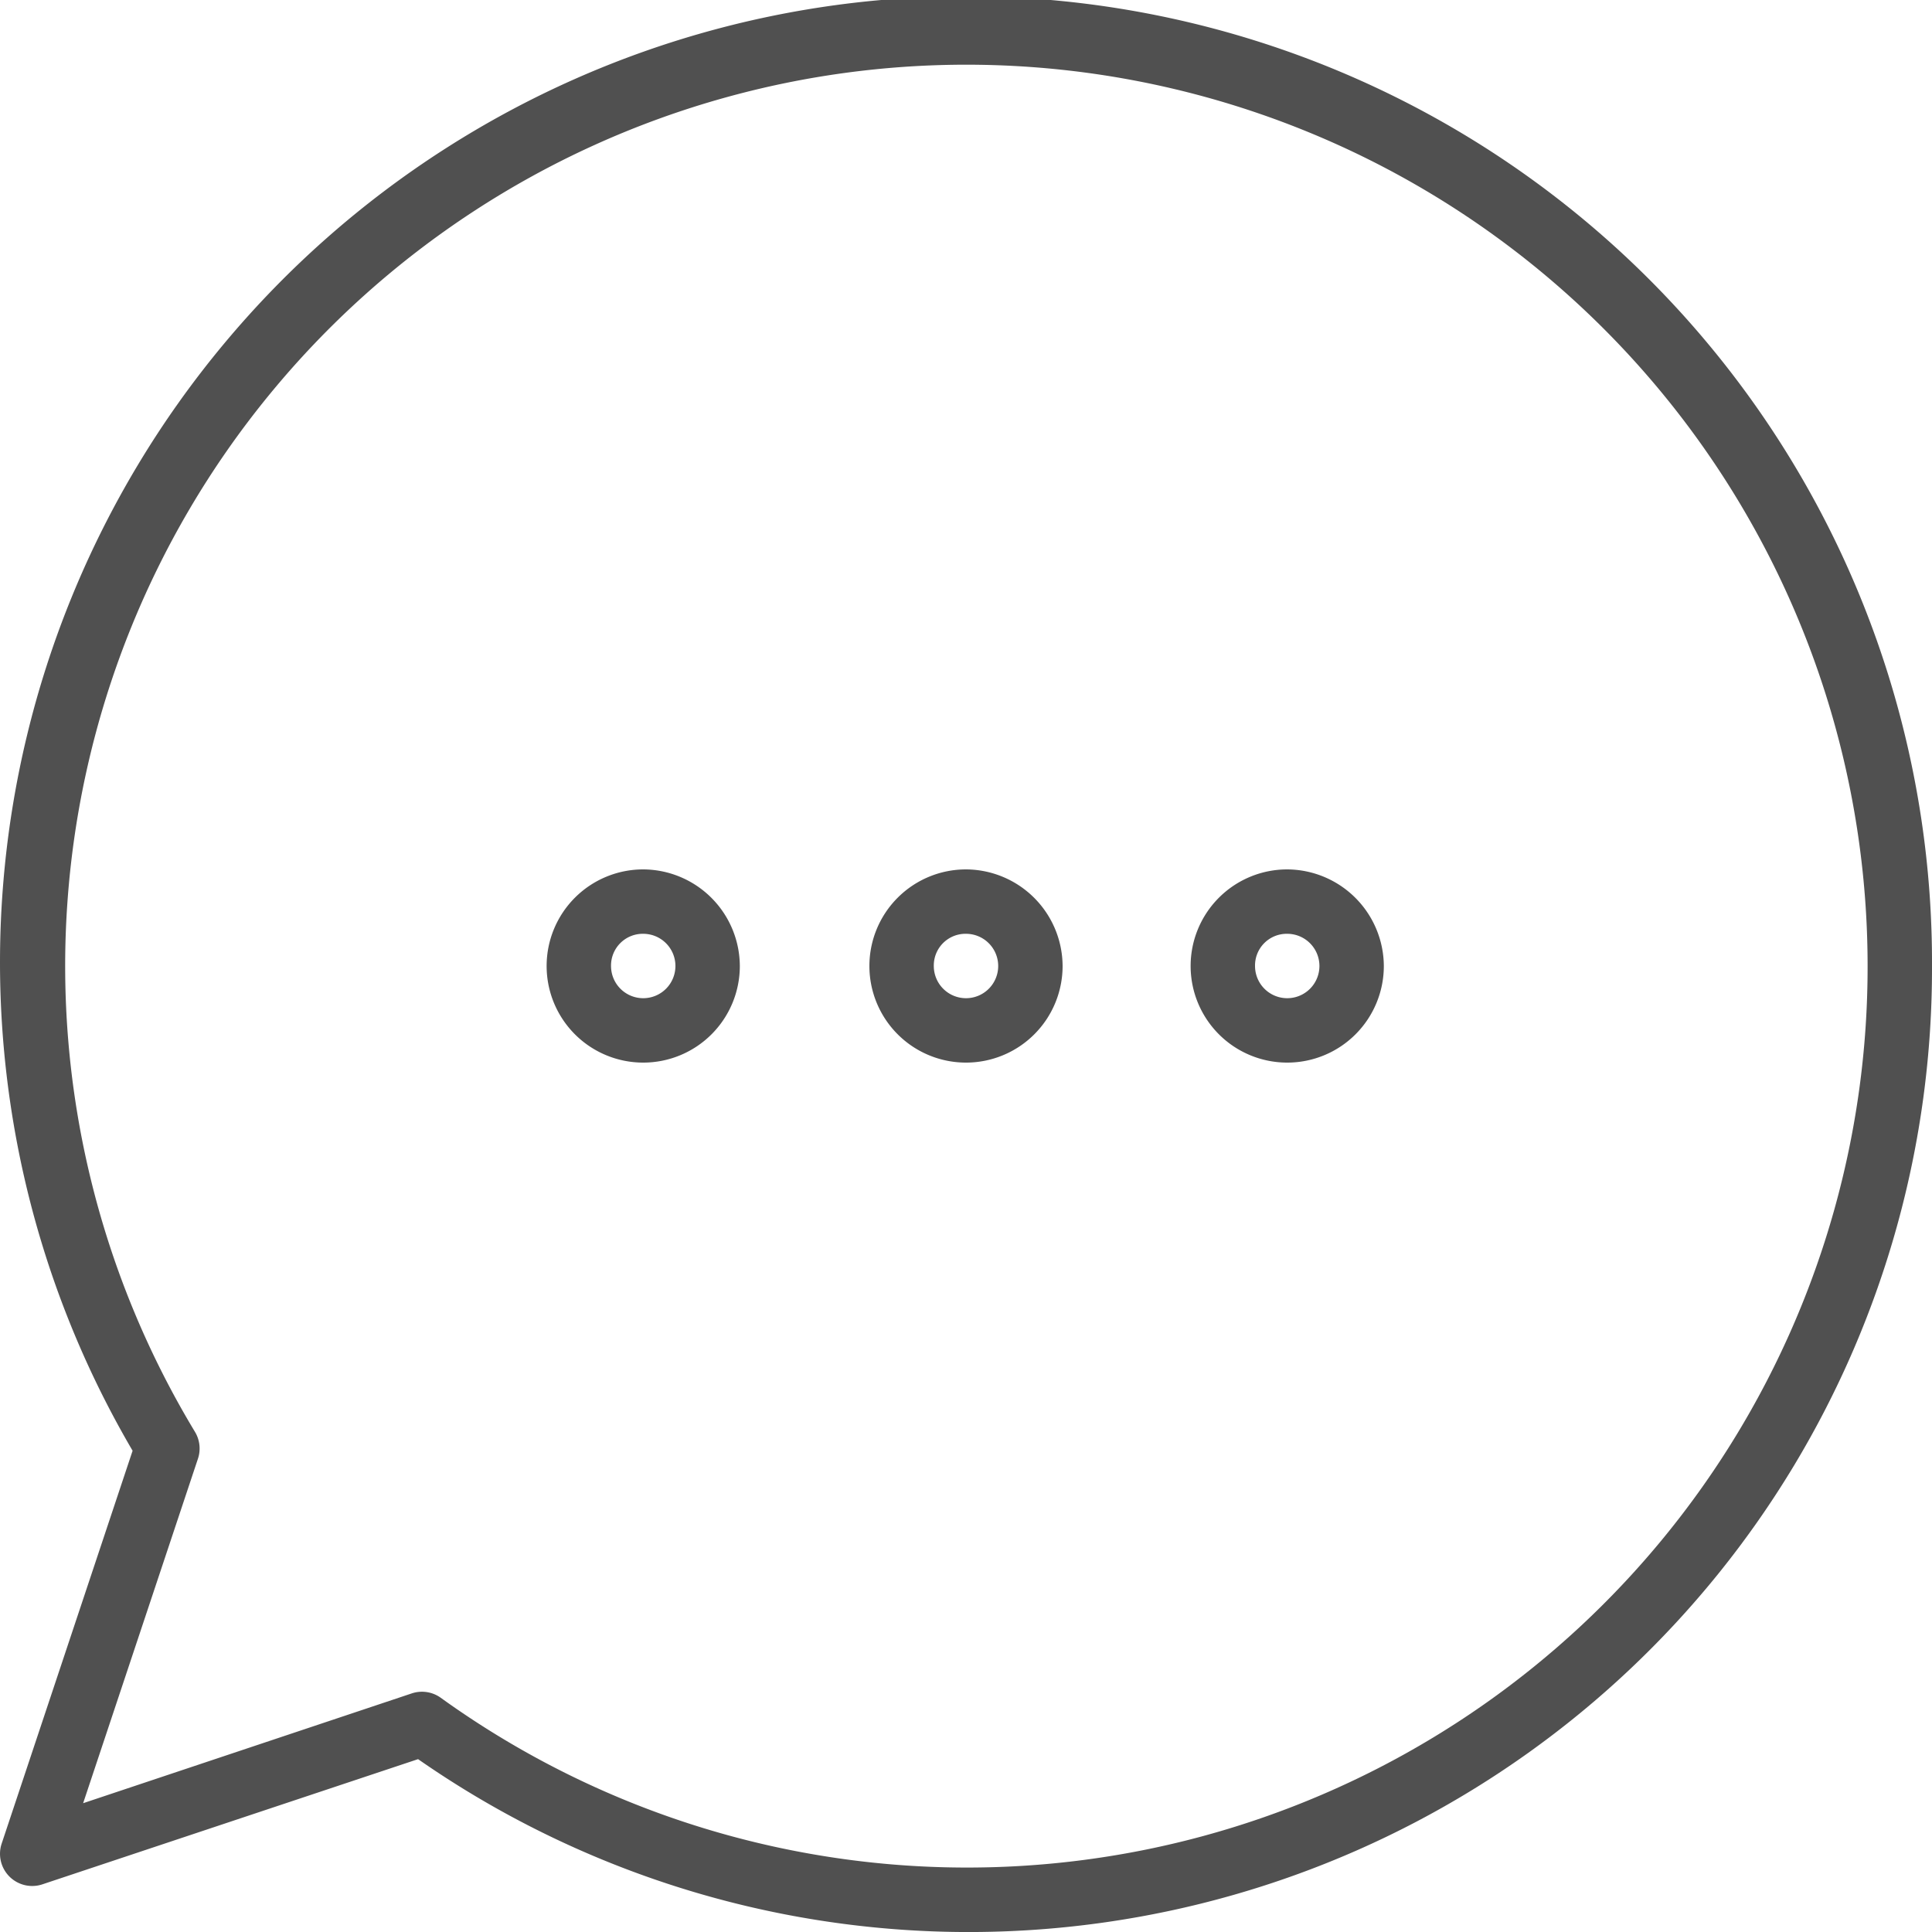 <svg xmlns="http://www.w3.org/2000/svg" width="30" height="30" viewBox="0 0 30 30">
  <path id="comm-16_chat" d="M31,16A15,15,0,1,0,3.059,23.527l-2.033,6.1a.5.5,0,0,0,.632.633l5.834-1.944A14.958,14.958,0,0,0,31,16Zm-1,0A13.984,13.984,0,0,1,7.844,27.363a.5.5,0,0,0-.45-.068L2.291,29l1.783-5.35a.5.5,0,0,0-.047-.417A13.994,13.994,0,1,1,30,16ZM10.988,14.5a1.5,1.5,0,1,0,1.5,1.5A1.507,1.507,0,0,0,10.988,14.5ZM16,14.5A1.5,1.5,0,1,0,17.5,16,1.507,1.507,0,0,0,16,14.5Zm4.988,0a1.5,1.5,0,1,0,1.5,1.5A1.508,1.508,0,0,0,20.988,14.5Zm-10,1a.5.5,0,1,1-.5.5A.493.493,0,0,1,10.988,15.5ZM16,15.5a.5.5,0,1,1-.5.5A.492.492,0,0,1,16,15.5Zm4.988,0a.5.5,0,1,1-.5.5A.492.492,0,0,1,20.988,15.5Z" transform="translate(-1 -1)" fill="#505050"/>
</svg>
